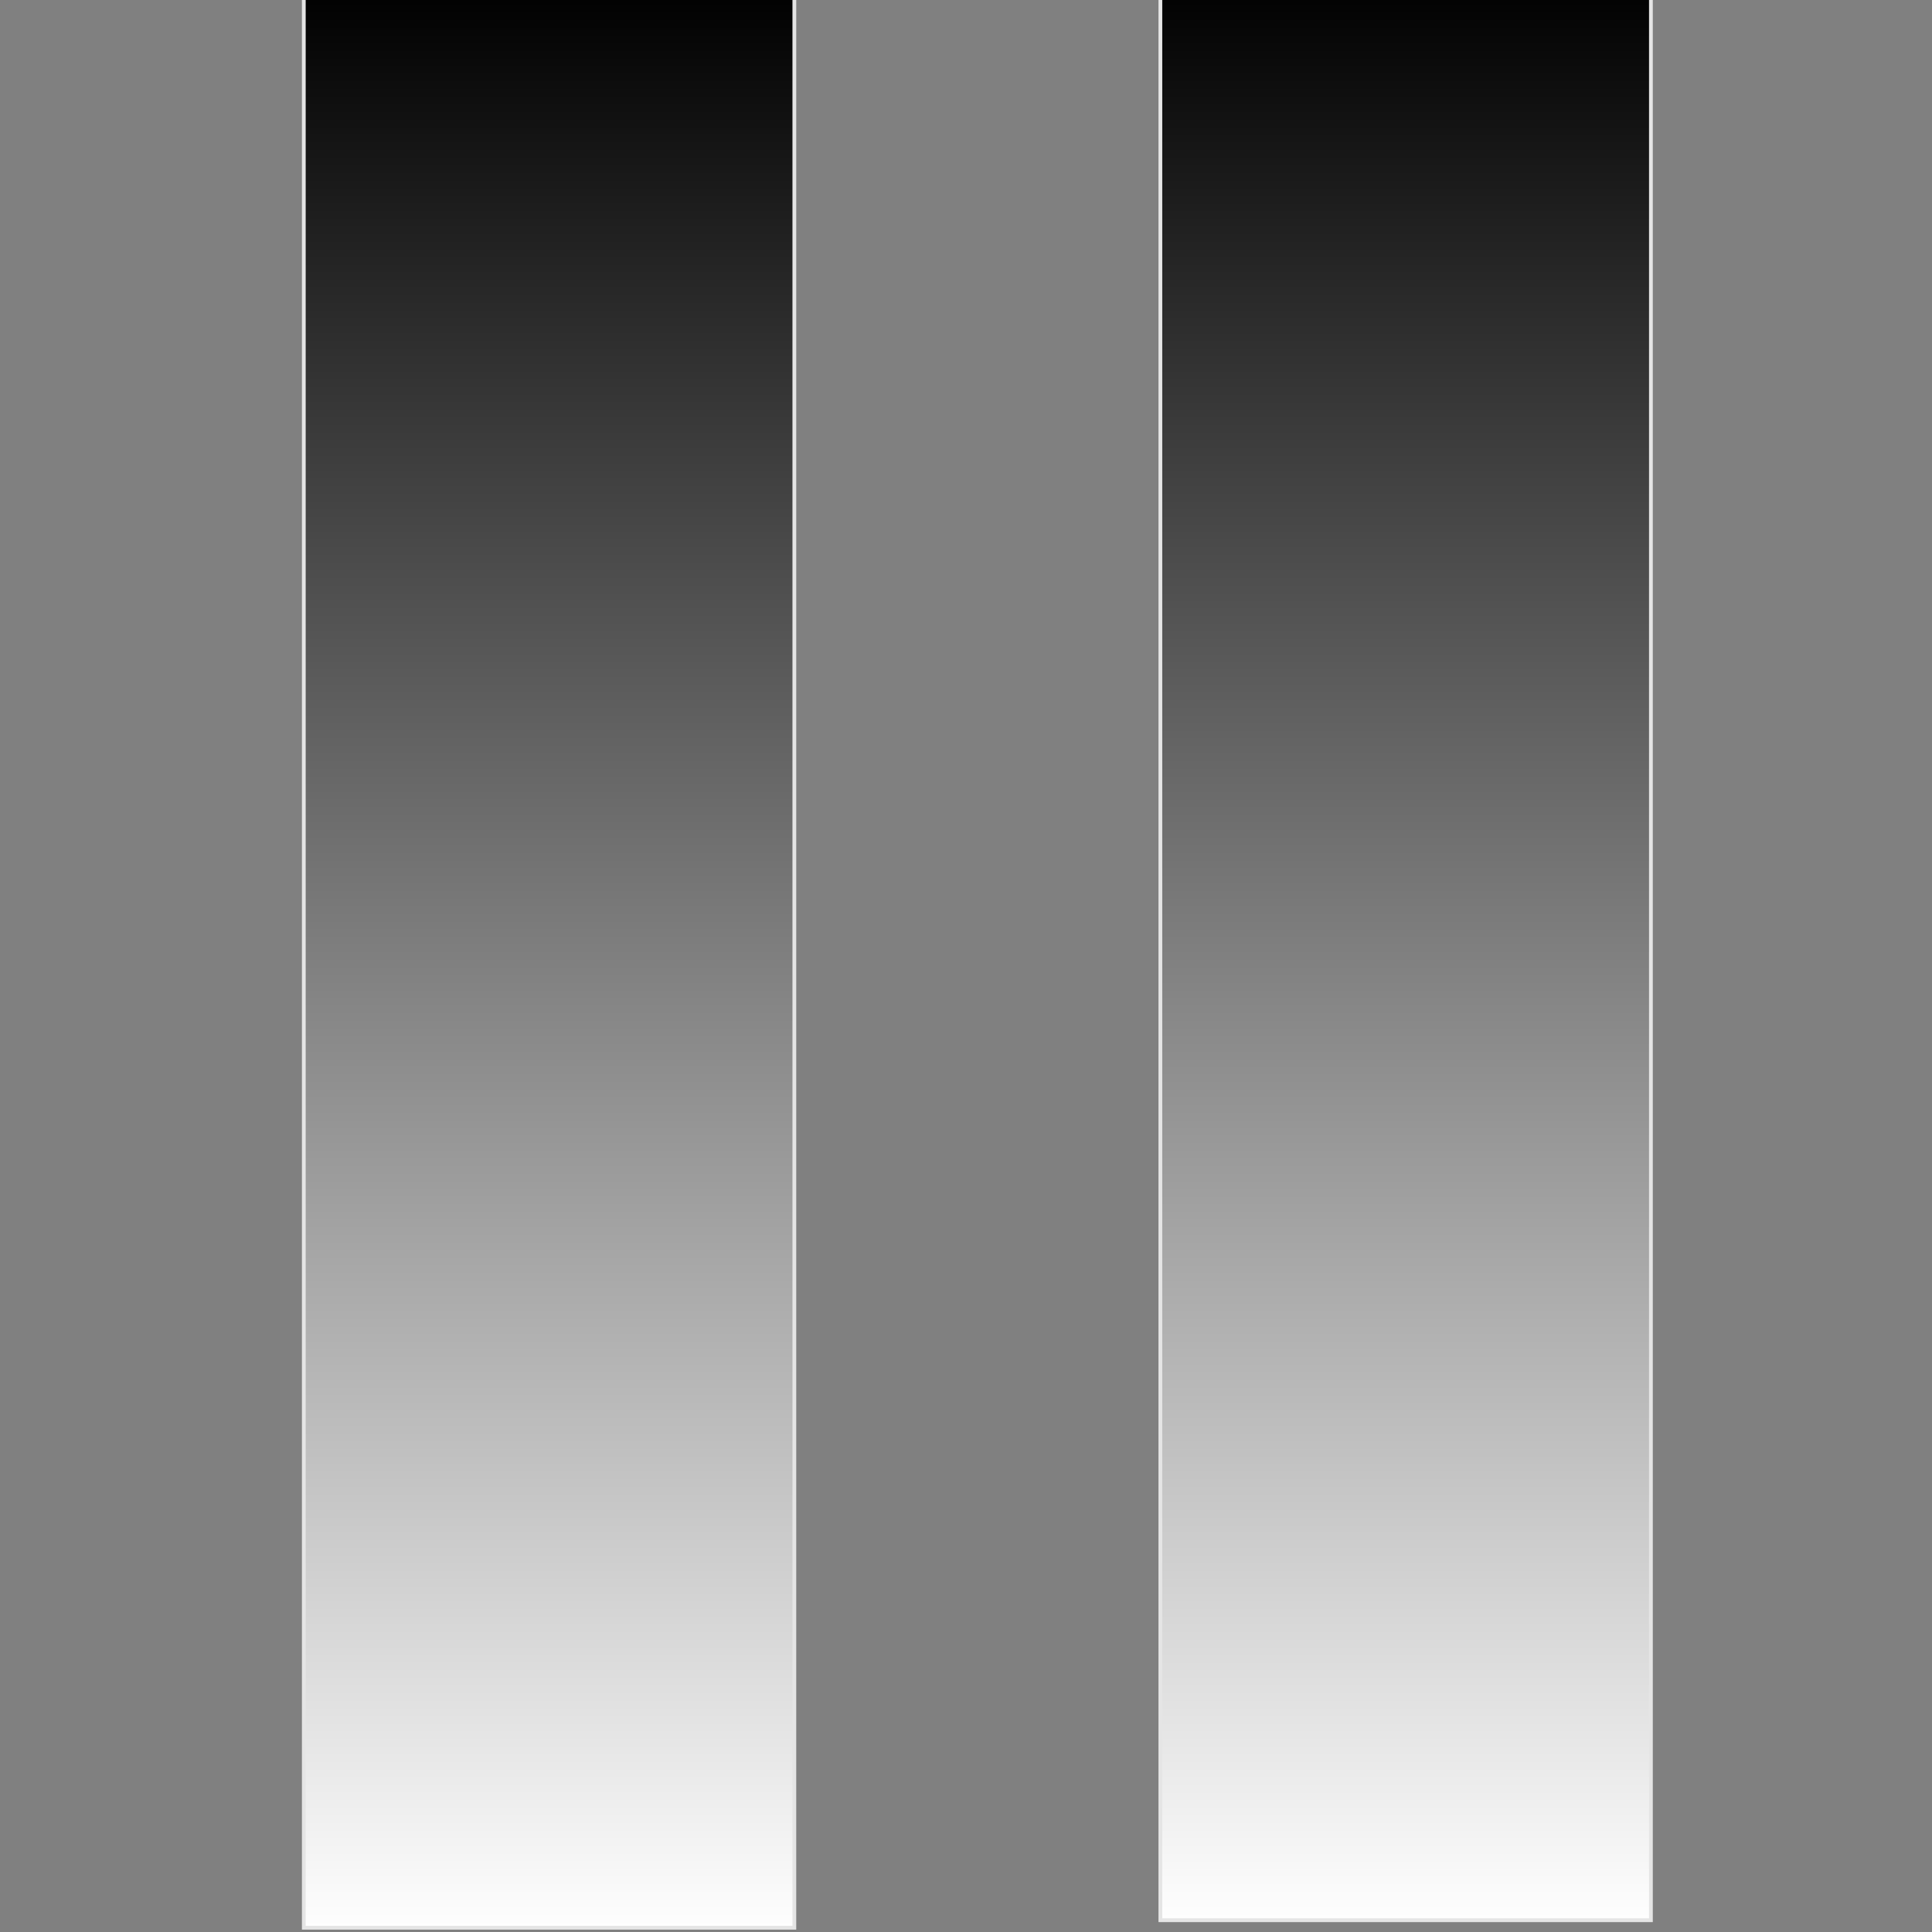 <svg width="512" height="512" xmlns="http://www.w3.org/2000/svg">
 <rect width="100%" height="100%" fill="#808080" stroke="none"/>
 <g id="Layer_1">
  <title>Layer 1</title>
  <rect id="svg_2" height="0" width="1" y="-13.5" x="-443" stroke="#000" fill="#fff"/>
  <path transform="rotate(90 145.51 254.374)" stroke="#e5e5e5" id="svg_7" d="m-110.99,189.374l513,0l0,130l-513,0l0,-130z" fill="url(#svg_6)"/>
  <path transform="rotate(90 372.51 252.374)" stroke="#e5e5e5" id="svg_13" d="m116.01,187.374l513,0l0,130l-513,0l0,-130z" fill="url(#svg_6)"/>
 </g>
 <defs>
  <linearGradient y2="0" x2="1" y1="0" x1="0" id="svg_6">
   <stop offset="0" stop-color="#000000"/>
   <stop offset="1" stop-color="#fff"/>
  </linearGradient>
 </defs>
</svg>